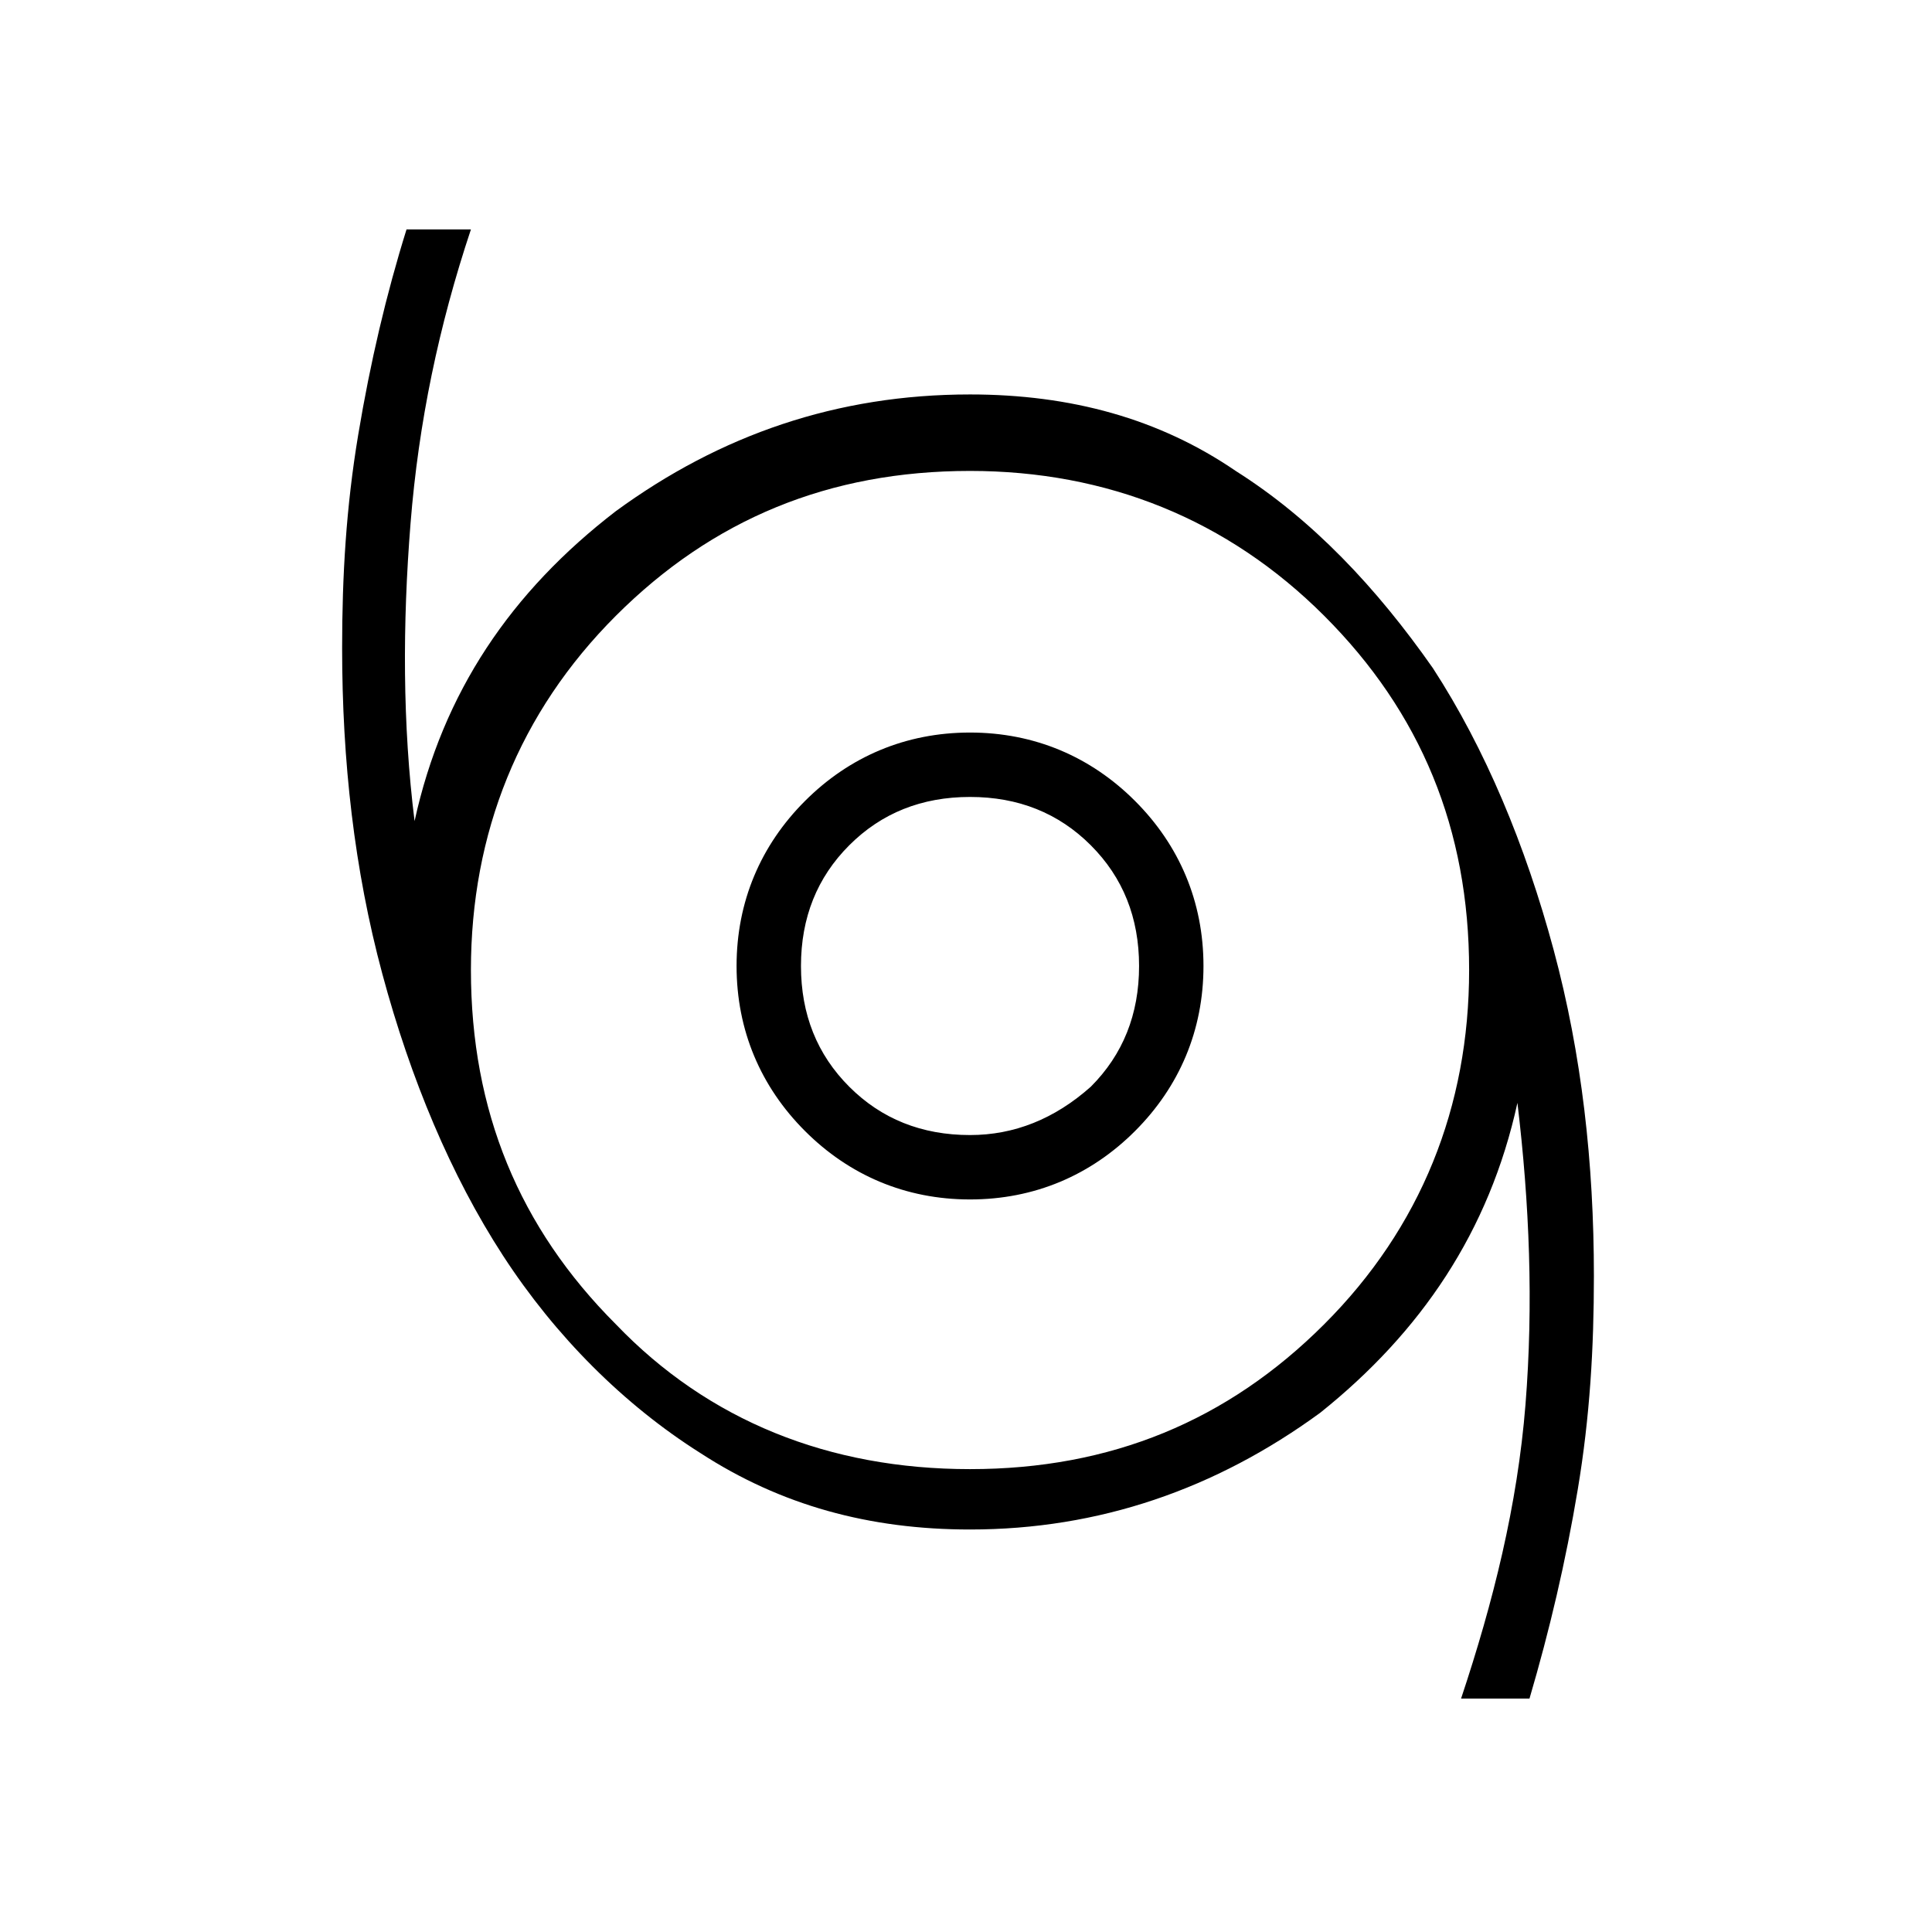 <?xml version="1.0" encoding="utf-8"?>
<!-- Generator: Adobe Illustrator 26.3.1, SVG Export Plug-In . SVG Version: 6.00 Build 0)  -->
<svg version="1.1" id="Слой_1" xmlns="http://www.w3.org/2000/svg" xmlns:xlink="http://www.w3.org/1999/xlink" x="0px" y="0px"
	 viewBox="0 0 48 48" style="enable-background:new 0 0 48 48;" xml:space="preserve">
<path d="M36.3,42.2c0.8-2.4,1.4-4.8,1.6-7.3c0.2-2.5,0.1-5-0.2-7.5c-0.7,3.2-2.4,5.7-4.9,7.7C30.2,37,27.3,38,24.1,38
	c-2.5,0-4.7-0.6-6.7-1.9c-1.9-1.2-3.6-2.9-4.9-4.9s-2.3-4.4-3-7s-1-5.3-1-8.1c0-1.8,0.1-3.5,0.4-5.3C9.2,9,9.6,7.3,10.1,5.7h1.6
	c-0.8,2.4-1.3,4.8-1.5,7.3s-0.2,5,0.1,7.4c0.7-3.2,2.4-5.7,5-7.7c2.6-1.9,5.5-2.9,8.8-2.9c2.5,0,4.7,0.6,6.6,1.9
	c1.9,1.2,3.5,2.9,4.9,4.9c1.3,2,2.3,4.4,3,7s1,5.3,1,8.1c0,1.8-0.1,3.5-0.4,5.3c-0.3,1.8-0.7,3.5-1.2,5.2
	C38,42.2,36.3,42.2,36.3,42.2z M24.1,36.5c3.5,0,6.4-1.2,8.8-3.6s3.6-5.4,3.6-8.8c0-3.5-1.2-6.4-3.6-8.8s-5.4-3.6-8.8-3.6
	c-3.5,0-6.4,1.2-8.8,3.6s-3.6,5.4-3.6,8.8c0,3.5,1.2,6.4,3.6,8.8C17.6,35.3,20.6,36.5,24.1,36.5z M24.1,29.8c1.6,0,3-0.6,4.1-1.7
	s1.7-2.5,1.7-4.1s-0.6-3-1.7-4.1s-2.5-1.7-4.1-1.7s-3,0.6-4.1,1.7s-1.7,2.5-1.7,4.1s0.6,3,1.7,4.1S22.5,29.8,24.1,29.8z M24.1,28.2
	c-1.2,0-2.2-0.4-3-1.2c-0.8-0.8-1.2-1.8-1.2-3s0.4-2.2,1.2-3c0.8-0.8,1.8-1.2,3-1.2s2.2,0.4,3,1.2c0.8,0.8,1.2,1.8,1.2,3
	s-0.4,2.2-1.2,3C26.2,27.8,25.2,28.2,24.1,28.2z"/>
</svg>
